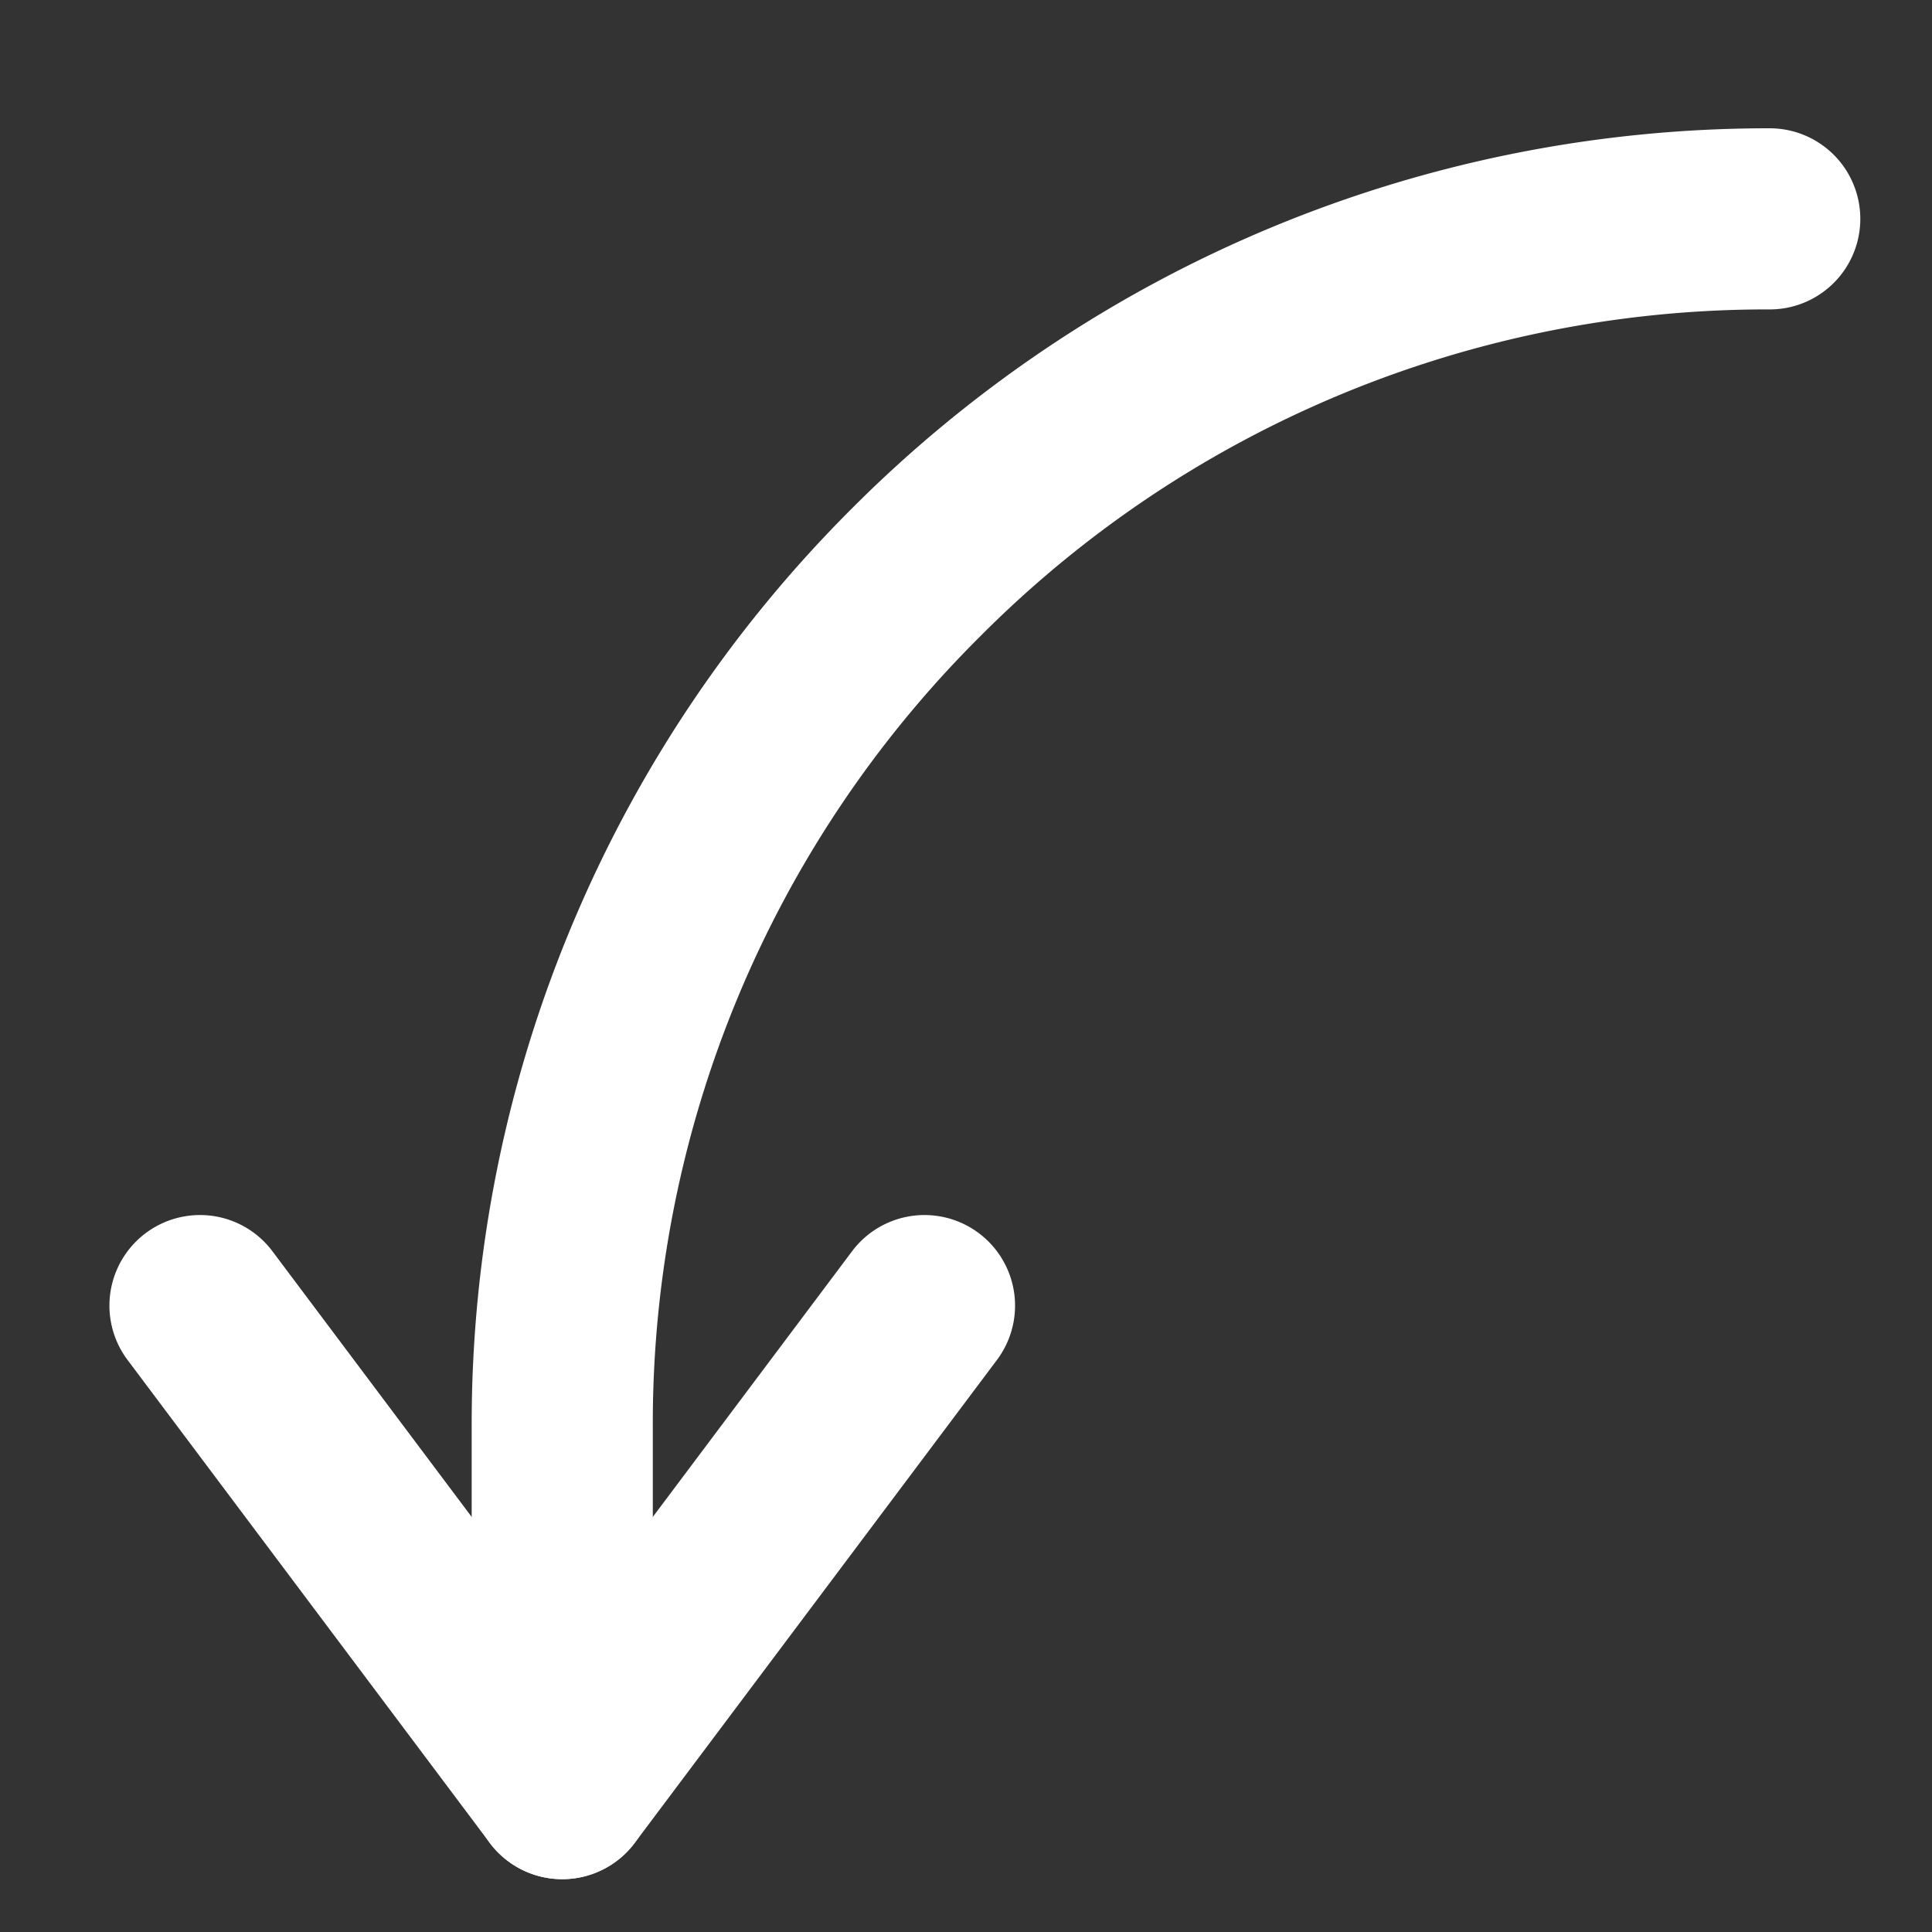 <?xml version="1.0"?>
<svg xmlns="http://www.w3.org/2000/svg" xmlns:xlink="http://www.w3.org/1999/xlink" xmlns:svgjs="http://svgjs.com/svgjs" version="1.1" width="512" height="512" x="0" y="0" viewBox="0 0 512 512" style="enable-background:new 0 0 512 512" xml:space="preserve" class=""><rect x="0" y="0" width="512" height="512" fill="#333333" stroke="none"/><g transform="matrix(-1,-1.2246467991473532e-16,1.2246467991473532e-16,-1,517,522)"><path xmlns="http://www.w3.org/2000/svg" d="m48 488a24 24 0 0 1 0-48 294.062 294.062 0 0 0 209.3-86.7 294.066 294.066 0 0 0 86.7-209.3v-96a24 24 0 0 1 48 0v96a341.876 341.876 0 0 1 -27.043 133.907 342.818 342.818 0 0 1 -73.712 109.337 343 343 0 0 1 -243.245 100.756z" fill="#ffffff" data-original="#8690fa" style="" class=""/><path xmlns="http://www.w3.org/2000/svg" d="m464.017 200a23.96 23.96 0 0 1 -19.218-9.6l-76.799-102.4-76.8 102.4a24 24 0 1 1 -38.4-28.8l96-128a24 24 0 0 1 38.4 0l96 128a24 24 0 0 1 -19.183 38.4z" fill="#ffffff" data-original="#5153ff" style="" class=""/></g></svg>
